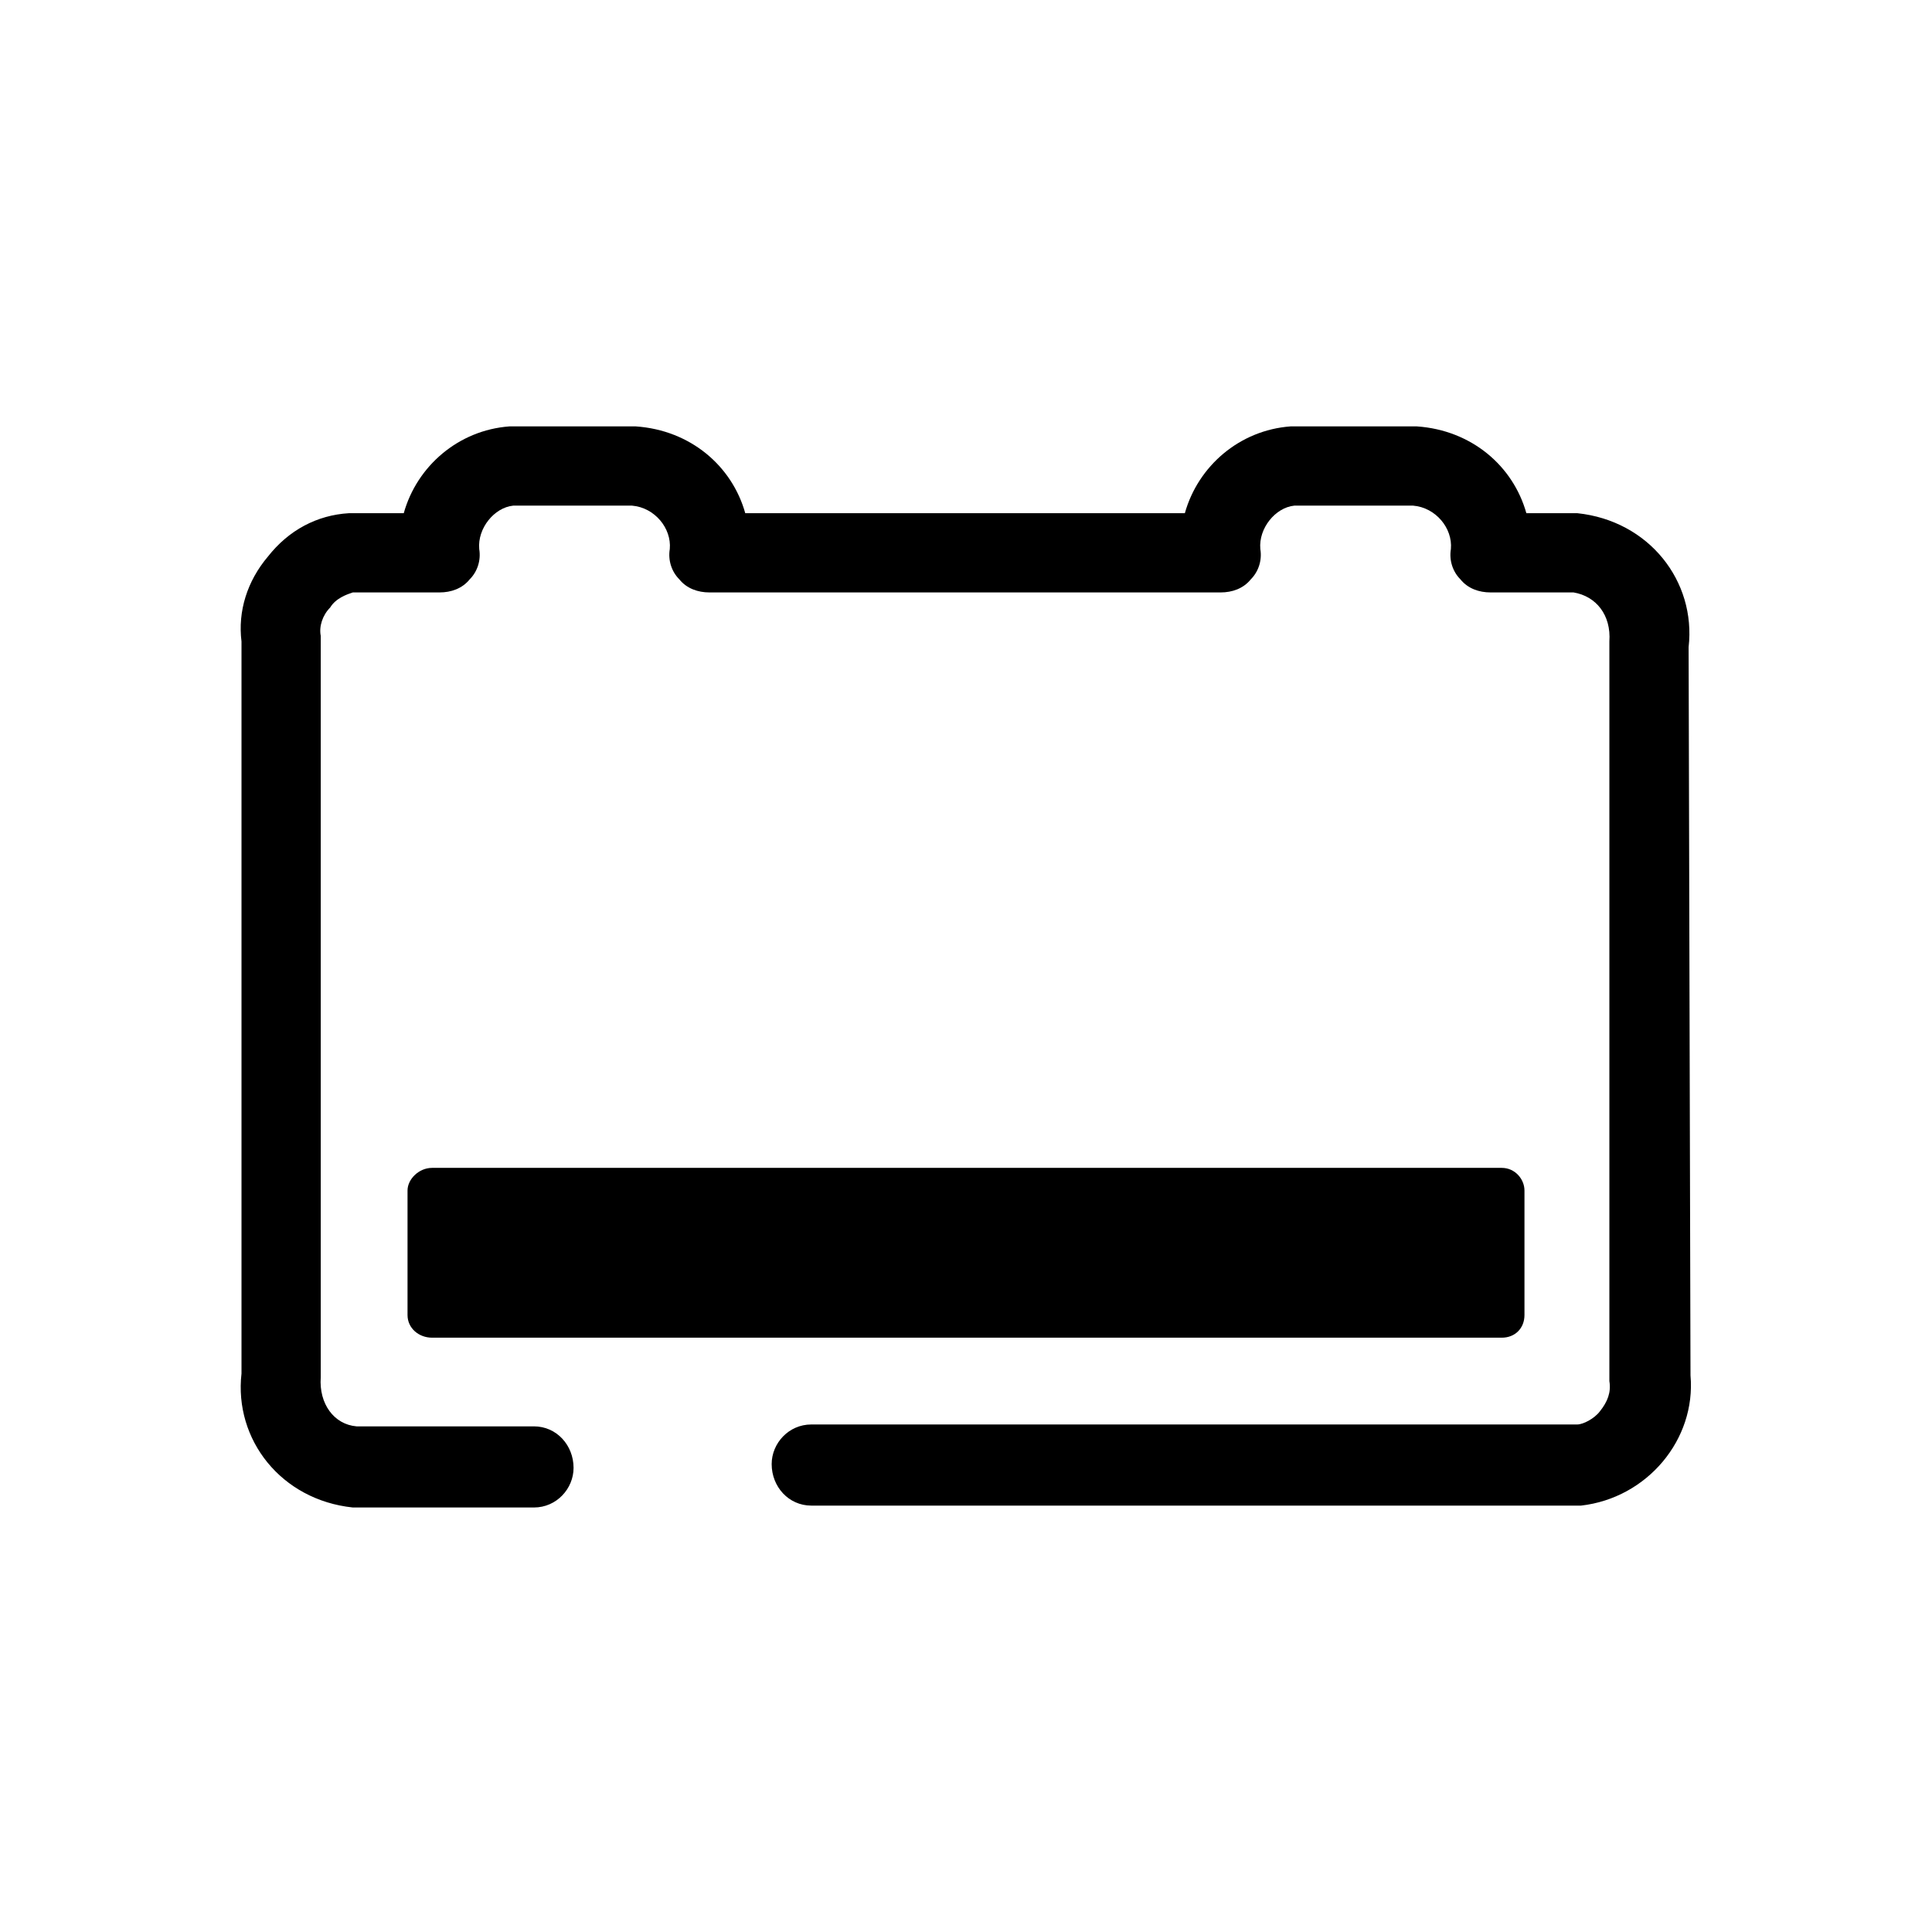 <svg xmlns="http://www.w3.org/2000/svg" viewBox="0 0 1024 1024"><path d="M283 799c12 0 21-10 21-21 0-12-9-22-21-22h-94c-12-1-20-12-19-26V337c-1-5 1-11 5-15 3-5 9-7 12-8h46c6 0 12-2 16-7 4-4 6-10 5-16-1-11 8-22 18-23h63c12 1 21 12 20 23-1 6 1 12 5 16 4 5 10 7 16 7h271c6 0 12-2 16-7 4-4 6-10 5-16-1-11 8-22 18-23h63c12 1 21 12 20 23-1 6 1 12 5 16 4 5 10 7 16 7h44c12 2 20 12 19 26v392c1 6-1 11-5 16-3 4-9 7-12 7H430c-12 0-21 10-21 21 0 12 9 22 21 22h408c35-4 61-35 58-69l-1-386c4-35-21-67-59-71h-27c-7-25-29-44-58-46h-67c-27 2-49 21-56 46H395c-7-25-29-44-58-46h-67c-27 2-49 21-56 46h-29c-17 1-32 9-43 23-11 13-16 29-14 45v388c-4 35 21 67 59 71h96zm-54-180c-7 0-13 6-13 12v66c0 7 6 12 13 12h567c7 0 12-5 12-12v-66c0-6-5-12-12-12H229z"/></svg>